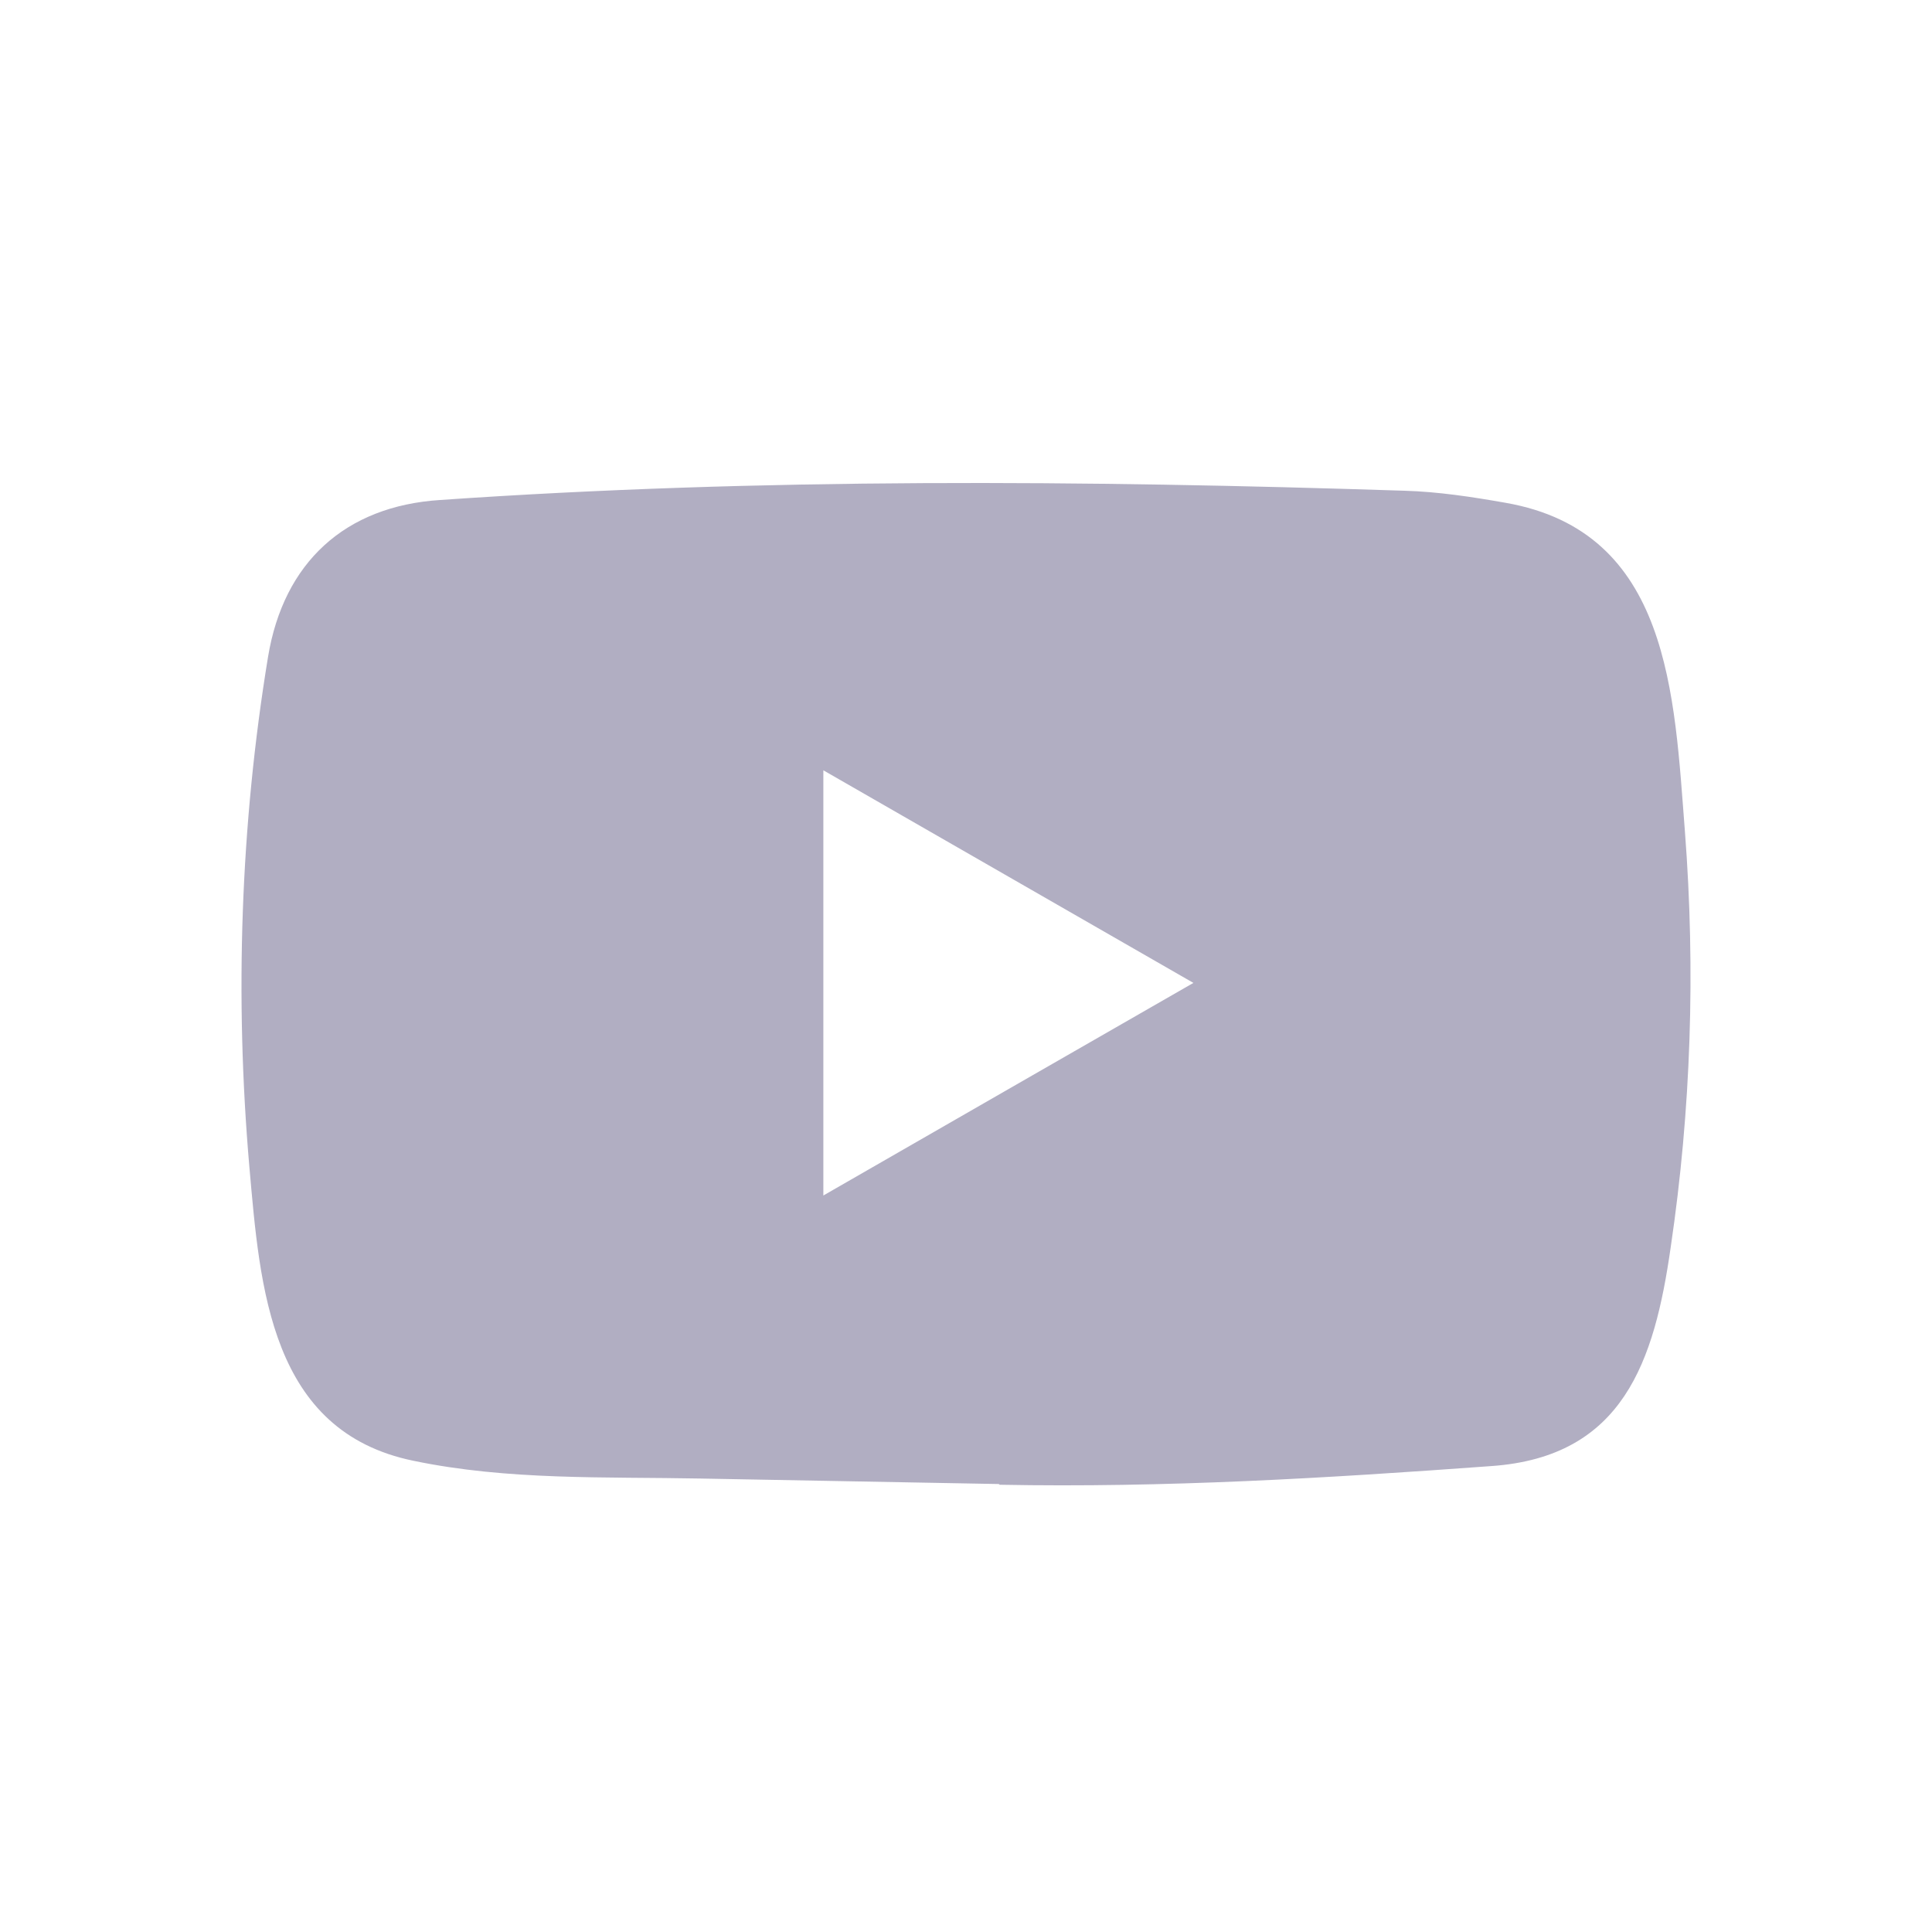 <svg width="24" height="24" viewBox="0 0 24 24" fill="none" xmlns="http://www.w3.org/2000/svg">
<path d="M12.399 18.435L8.706 18.367C7.51 18.344 6.312 18.391 5.139 18.147C3.356 17.783 3.23 15.996 3.098 14.498C2.915 12.392 2.986 10.247 3.33 8.158C3.524 6.986 4.287 6.287 5.468 6.211C9.455 5.935 13.468 5.967 17.446 6.096C17.866 6.108 18.289 6.173 18.703 6.246C20.748 6.604 20.798 8.629 20.931 10.333C21.063 12.054 21.007 13.785 20.754 15.494C20.552 16.91 20.164 18.097 18.527 18.212C16.476 18.362 14.473 18.483 12.416 18.444C12.416 18.435 12.405 18.435 12.399 18.435ZM10.228 14.851C11.773 13.963 13.289 13.091 14.825 12.21C13.277 11.322 11.764 10.45 10.228 9.569V14.851Z" fill="#B1AEC2"/>
</svg>
